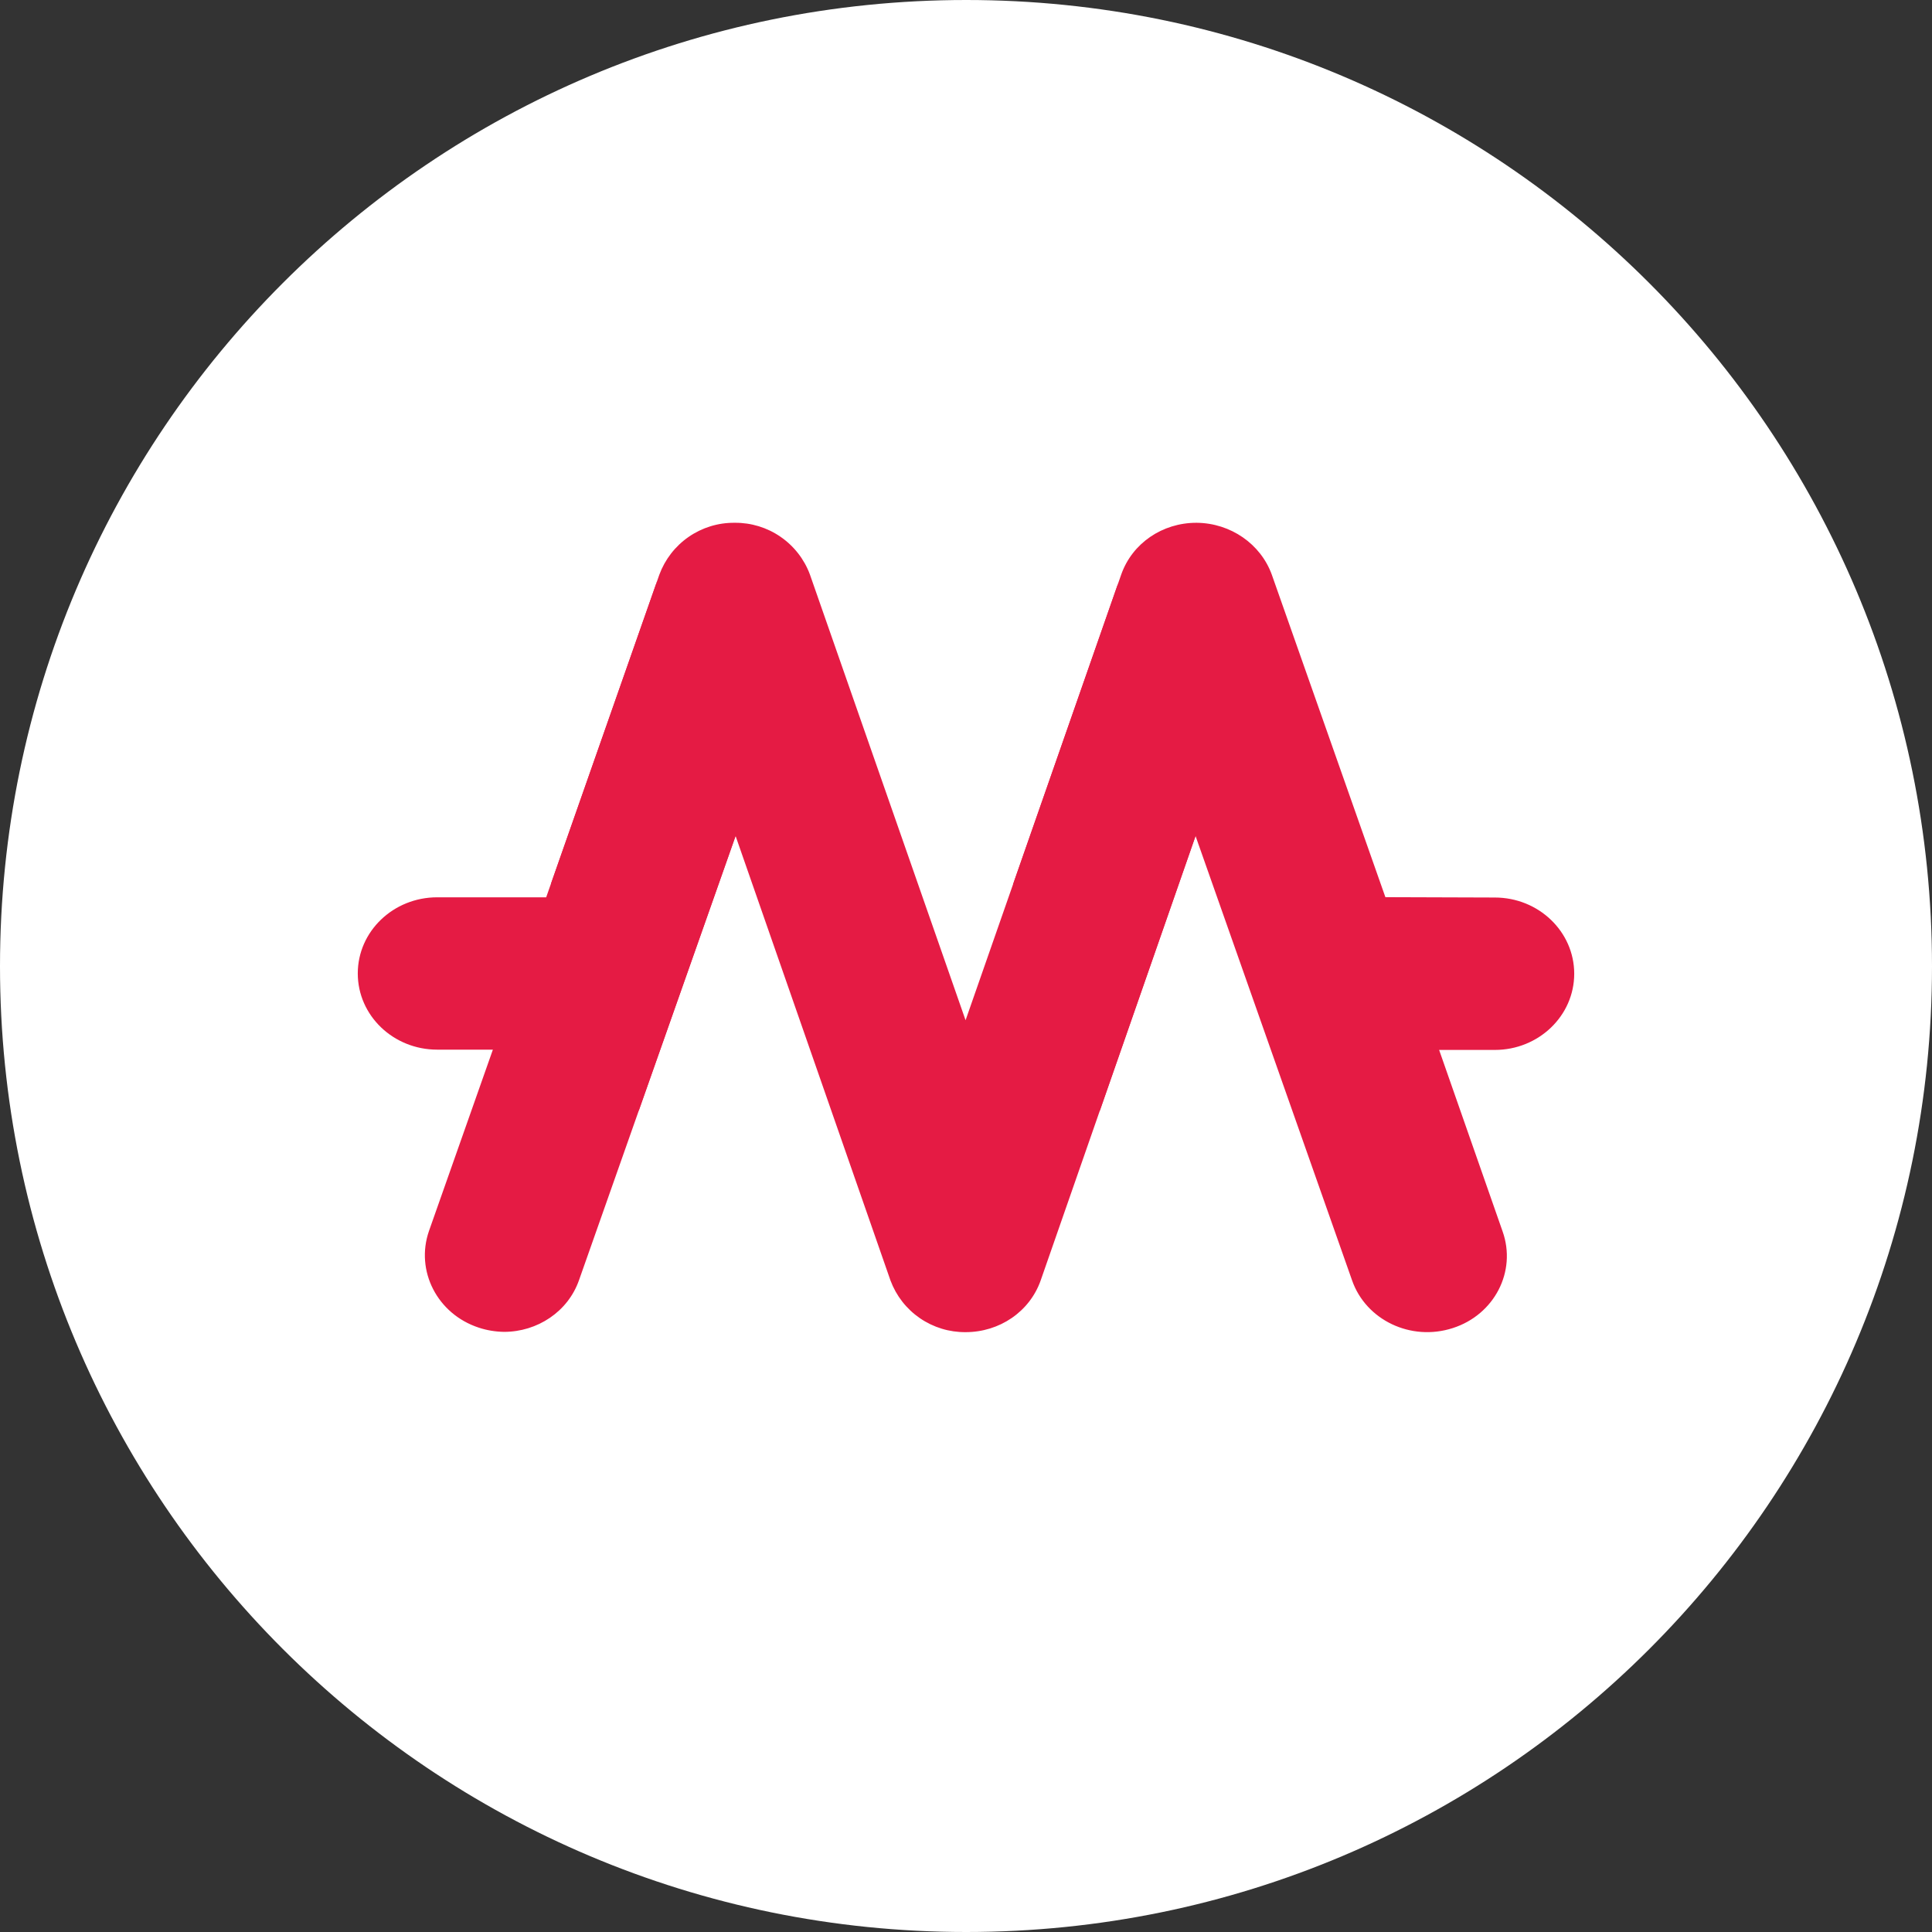 <svg width="27" height="27" viewBox="0 0 27 27" fill="none" xmlns="http://www.w3.org/2000/svg">
<rect x="0" y="0" width="27" height="27" fill="#333333" stroke="none"/>
<g clip-path="url(#clip0_34965_136151)">
<path d="M13.503 0C6.043 0 0 6.043 0 13.503C0 20.957 6.043 27 13.503 27C20.962 27 27 20.957 27 13.503C27 6.043 20.957 0 13.503 0Z" fill="white"/>
<path fill-rule="evenodd" clip-rule="evenodd" d="M19.361 12.538L17.774 8.032C17.619 7.603 17.2 7.311 16.725 7.306H16.719C16.244 7.306 15.824 7.592 15.67 8.027L13.494 14.258L11.318 8.027C11.239 7.814 11.095 7.63 10.907 7.501C10.72 7.372 10.497 7.304 10.269 7.306H10.264C10.035 7.304 9.812 7.373 9.624 7.503C9.436 7.633 9.293 7.818 9.214 8.032L7.633 12.54H6.11C5.497 12.54 5 13.016 5 13.604C5 14.193 5.497 14.669 6.11 14.669H6.888L5.995 17.203C5.802 17.76 6.111 18.364 6.691 18.554C6.805 18.592 6.924 18.611 7.044 18.613C7.508 18.613 7.939 18.332 8.093 17.887L10.28 11.683L12.445 17.896C12.525 18.11 12.668 18.293 12.856 18.422C13.044 18.551 13.267 18.619 13.494 18.617C13.969 18.617 14.389 18.331 14.543 17.896L16.708 11.683L18.895 17.892C19.088 18.448 19.718 18.75 20.303 18.56C20.883 18.374 21.198 17.77 20.999 17.209L20.112 14.673H20.89C21.503 14.673 22 14.196 22 13.608C22 13.02 21.503 12.543 20.89 12.543L19.361 12.538Z" fill="#E51B44"/>
<path fill-rule="evenodd" clip-rule="evenodd" d="M15.626 8.151L14.159 12.354L15.371 15.521L16.708 11.683L15.648 8.705C15.614 8.602 15.598 8.495 15.598 8.387C15.598 8.326 15.603 8.266 15.615 8.207C15.62 8.181 15.624 8.163 15.626 8.151Z" fill="#E51B44"/>
<path fill-rule="evenodd" clip-rule="evenodd" d="M9.182 8.123L7.703 12.342L8.926 15.524L10.28 11.682L9.204 8.679C9.17 8.576 9.153 8.468 9.154 8.36C9.153 8.299 9.159 8.239 9.17 8.179C9.176 8.154 9.18 8.136 9.182 8.123Z" fill="#E51B44"/>
<path fill-rule="evenodd" clip-rule="evenodd" d="M16.756 11.819L16.756 11.818L16.739 11.773L16.756 11.819Z" fill="#E51B44"/>
</g>
<defs>
<clipPath id="clip0_34965_136151">
<rect width="27" height="27" fill="white"/>
</clipPath>
</defs>
</svg>
